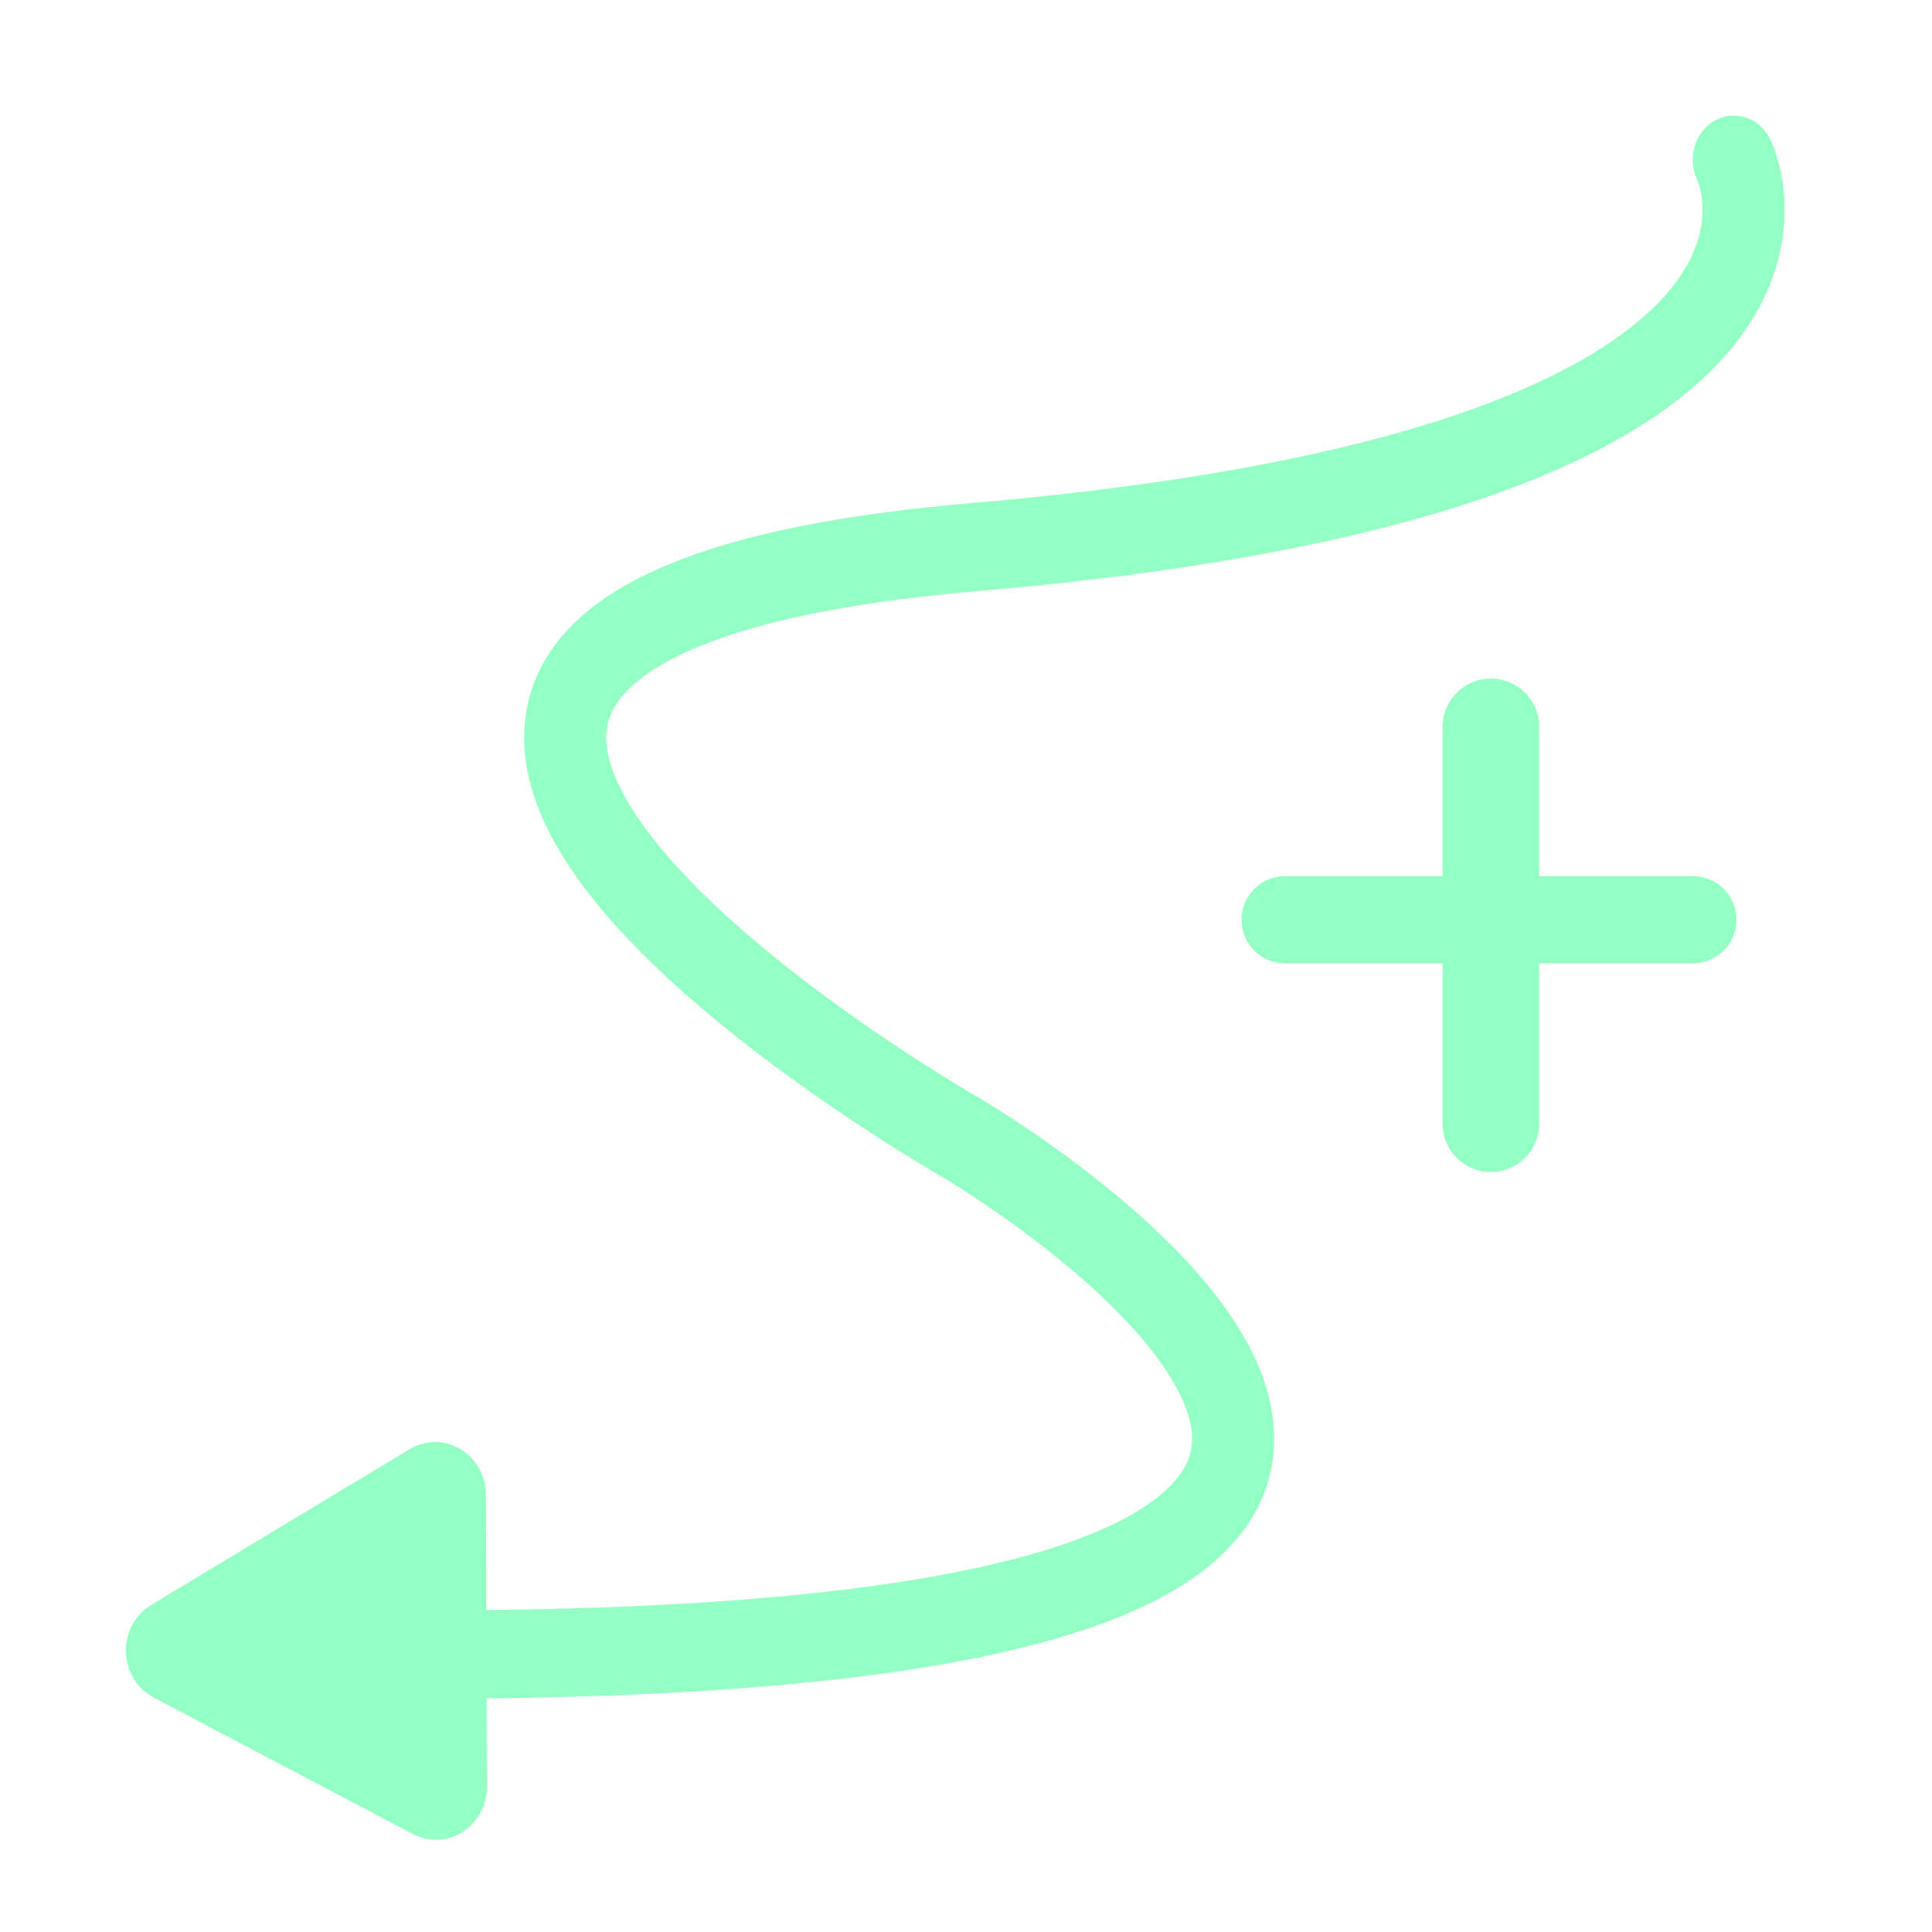 <?xml version="1.0" encoding="UTF-8" standalone="no"?>
<!-- Created with Inkscape (http://www.inkscape.org/) -->

<svg
   width="500"
   height="500"
   viewBox="0 0 132.292 132.292"
   version="1.1"
   id="svg5"
   inkscape:version="1.2.2 (b0a8486541, 2022-12-01)"
   sodipodi:docname="mode_edit_add_connection_active.svg"
   xmlns:inkscape="http://www.inkscape.org/namespaces/inkscape"
   xmlns:sodipodi="http://sodipodi.sourceforge.net/DTD/sodipodi-0.dtd"
   xmlns:xlink="http://www.w3.org/1999/xlink"
   xmlns="http://www.w3.org/2000/svg"
   xmlns:svg="http://www.w3.org/2000/svg">
  <sodipodi:namedview
     id="namedview7"
     pagecolor="#ffffff"
     bordercolor="#000000"
     borderopacity="0.25"
     inkscape:showpageshadow="2"
     inkscape:pageopacity="0.0"
     inkscape:pagecheckerboard="0"
     inkscape:deskcolor="#d1d1d1"
     inkscape:document-units="px"
     showgrid="false"
     inkscape:zoom="1.0419012"
     inkscape:cx="272.09874"
     inkscape:cy="286.0156"
     inkscape:window-width="1920"
     inkscape:window-height="1007"
     inkscape:window-x="0"
     inkscape:window-y="0"
     inkscape:window-maximized="1"
     inkscape:current-layer="g822" />
  <defs
     id="defs2">
    <inkscape:path-effect
       effect="spiro"
       id="path-effect12358"
       is_visible="true"
       lpeversion="1" />
    <inkscape:path-effect
       effect="spiro"
       id="path-effect12354"
       is_visible="true"
       lpeversion="1" />
    <inkscape:path-effect
       effect="spiro"
       id="path-effect1037"
       is_visible="true"
       lpeversion="1" />
    <inkscape:path-effect
       effect="spiro"
       id="path-effect1033"
       is_visible="true"
       lpeversion="1" />
    <inkscape:path-effect
       effect="spiro"
       id="path-effect1029"
       is_visible="true"
       lpeversion="1" />
    <inkscape:path-effect
       effect="spiro"
       id="path-effect971"
       is_visible="true"
       lpeversion="1" />
    <inkscape:path-effect
       effect="spiro"
       id="path-effect967"
       is_visible="true"
       lpeversion="1" />
    <linearGradient
       inkscape:collect="always"
       id="linearGradient20871">
      <stop
         style="stop-color:#2a8d7c;stop-opacity:1;"
         offset="0"
         id="stop20867" />
      <stop
         style="stop-color:#2a8d7c;stop-opacity:0;"
         offset="1"
         id="stop20869" />
    </linearGradient>
    <inkscape:path-effect
       effect="spiro"
       id="path-effect17551"
       is_visible="true"
       lpeversion="1" />
    <linearGradient
       id="linearGradient12835"
       inkscape:swatch="solid">
      <stop
         style="stop-color:#000000;stop-opacity:1;"
         offset="0"
         id="stop12833" />
    </linearGradient>
    <linearGradient
       id="linearGradient3055"
       inkscape:swatch="solid">
      <stop
         style="stop-color:#333333;stop-opacity:1;"
         offset="0"
         id="stop3053" />
    </linearGradient>
    <linearGradient
       inkscape:collect="always"
       xlink:href="#linearGradient20871"
       id="linearGradient20873"
       x1="38.989"
       y1="125.869"
       x2="58.871"
       y2="125.869"
       gradientUnits="userSpaceOnUse" />
    <inkscape:path-effect
       effect="spiro"
       id="path-effect12354-7"
       is_visible="true"
       lpeversion="1" />
  </defs>
  <g
     inkscape:label="Layer 1"
     inkscape:groupmode="layer"
     id="layer1">
    <g
       id="g822"
       transform="matrix(1.126,0,0,1.211,-18.529,4.948)"
       style="stroke-width:6.069;stroke-dasharray:none;stroke:#94ffc2;stroke-opacity:1">
      <path
         style="fill:none;fill-opacity:0;stroke:#94ffc2;stroke-width:4.993;stroke-linecap:round;stroke-linejoin:round;stroke-dasharray:none;stroke-opacity:1"
         d="m 41.716,89.459 c 87.182,0.221 33.212,-29.203 33.212,-29.203 0,0 -54.748,-28.982 0.778,-33.407 C 131.233,22.424 121.892,4.947 121.892,4.947"
         id="path1880" />
      <path
         sodipodi:type="star"
         style="fill:#94ffc2;fill-opacity:1;stroke:#94ffc2;stroke-width:43.529;stroke-linecap:round;stroke-linejoin:round;stroke-dasharray:none;stroke-opacity:1"
         id="path2061"
         inkscape:flatsided="true"
         sodipodi:sides="3"
         sodipodi:cx="365.67767"
         sodipodi:cy="40.310925"
         sodipodi:r1="70.952637"
         sodipodi:r2="27.02776"
         sodipodi:arg1="0.52417964"
         sodipodi:arg2="1.5713772"
         inkscape:rounded="0"
         inkscape:randomized="0.039926407"
         d="M 427.399,78.15 306.776,78.54 363.124,-32.514 Z"
         transform="matrix(0,-0.137,0.142,0,31.818,138.989)"
         inkscape:transform-center-x="0.54024714"
         inkscape:transform-center-y="-1.8256062" />
    </g>
    <path
       style="fill:#94ffc2;fill-opacity:1;stroke:#94ffc2;stroke-width:6.615;stroke-linecap:round;stroke-linejoin:round;stroke-dasharray:none;stroke-opacity:1"
       d="M 102.085,49.773 V 76.945"
       id="path2191" />
    <path
       style="fill:#94ffc2;fill-opacity:1;stroke:#94ffc2;stroke-width:5.97;stroke-linecap:round;stroke-linejoin:round;stroke-dasharray:none;stroke-opacity:1"
       d="M 87.997,62.978 H 115.919"
       id="path2193" />
  </g>
</svg>
